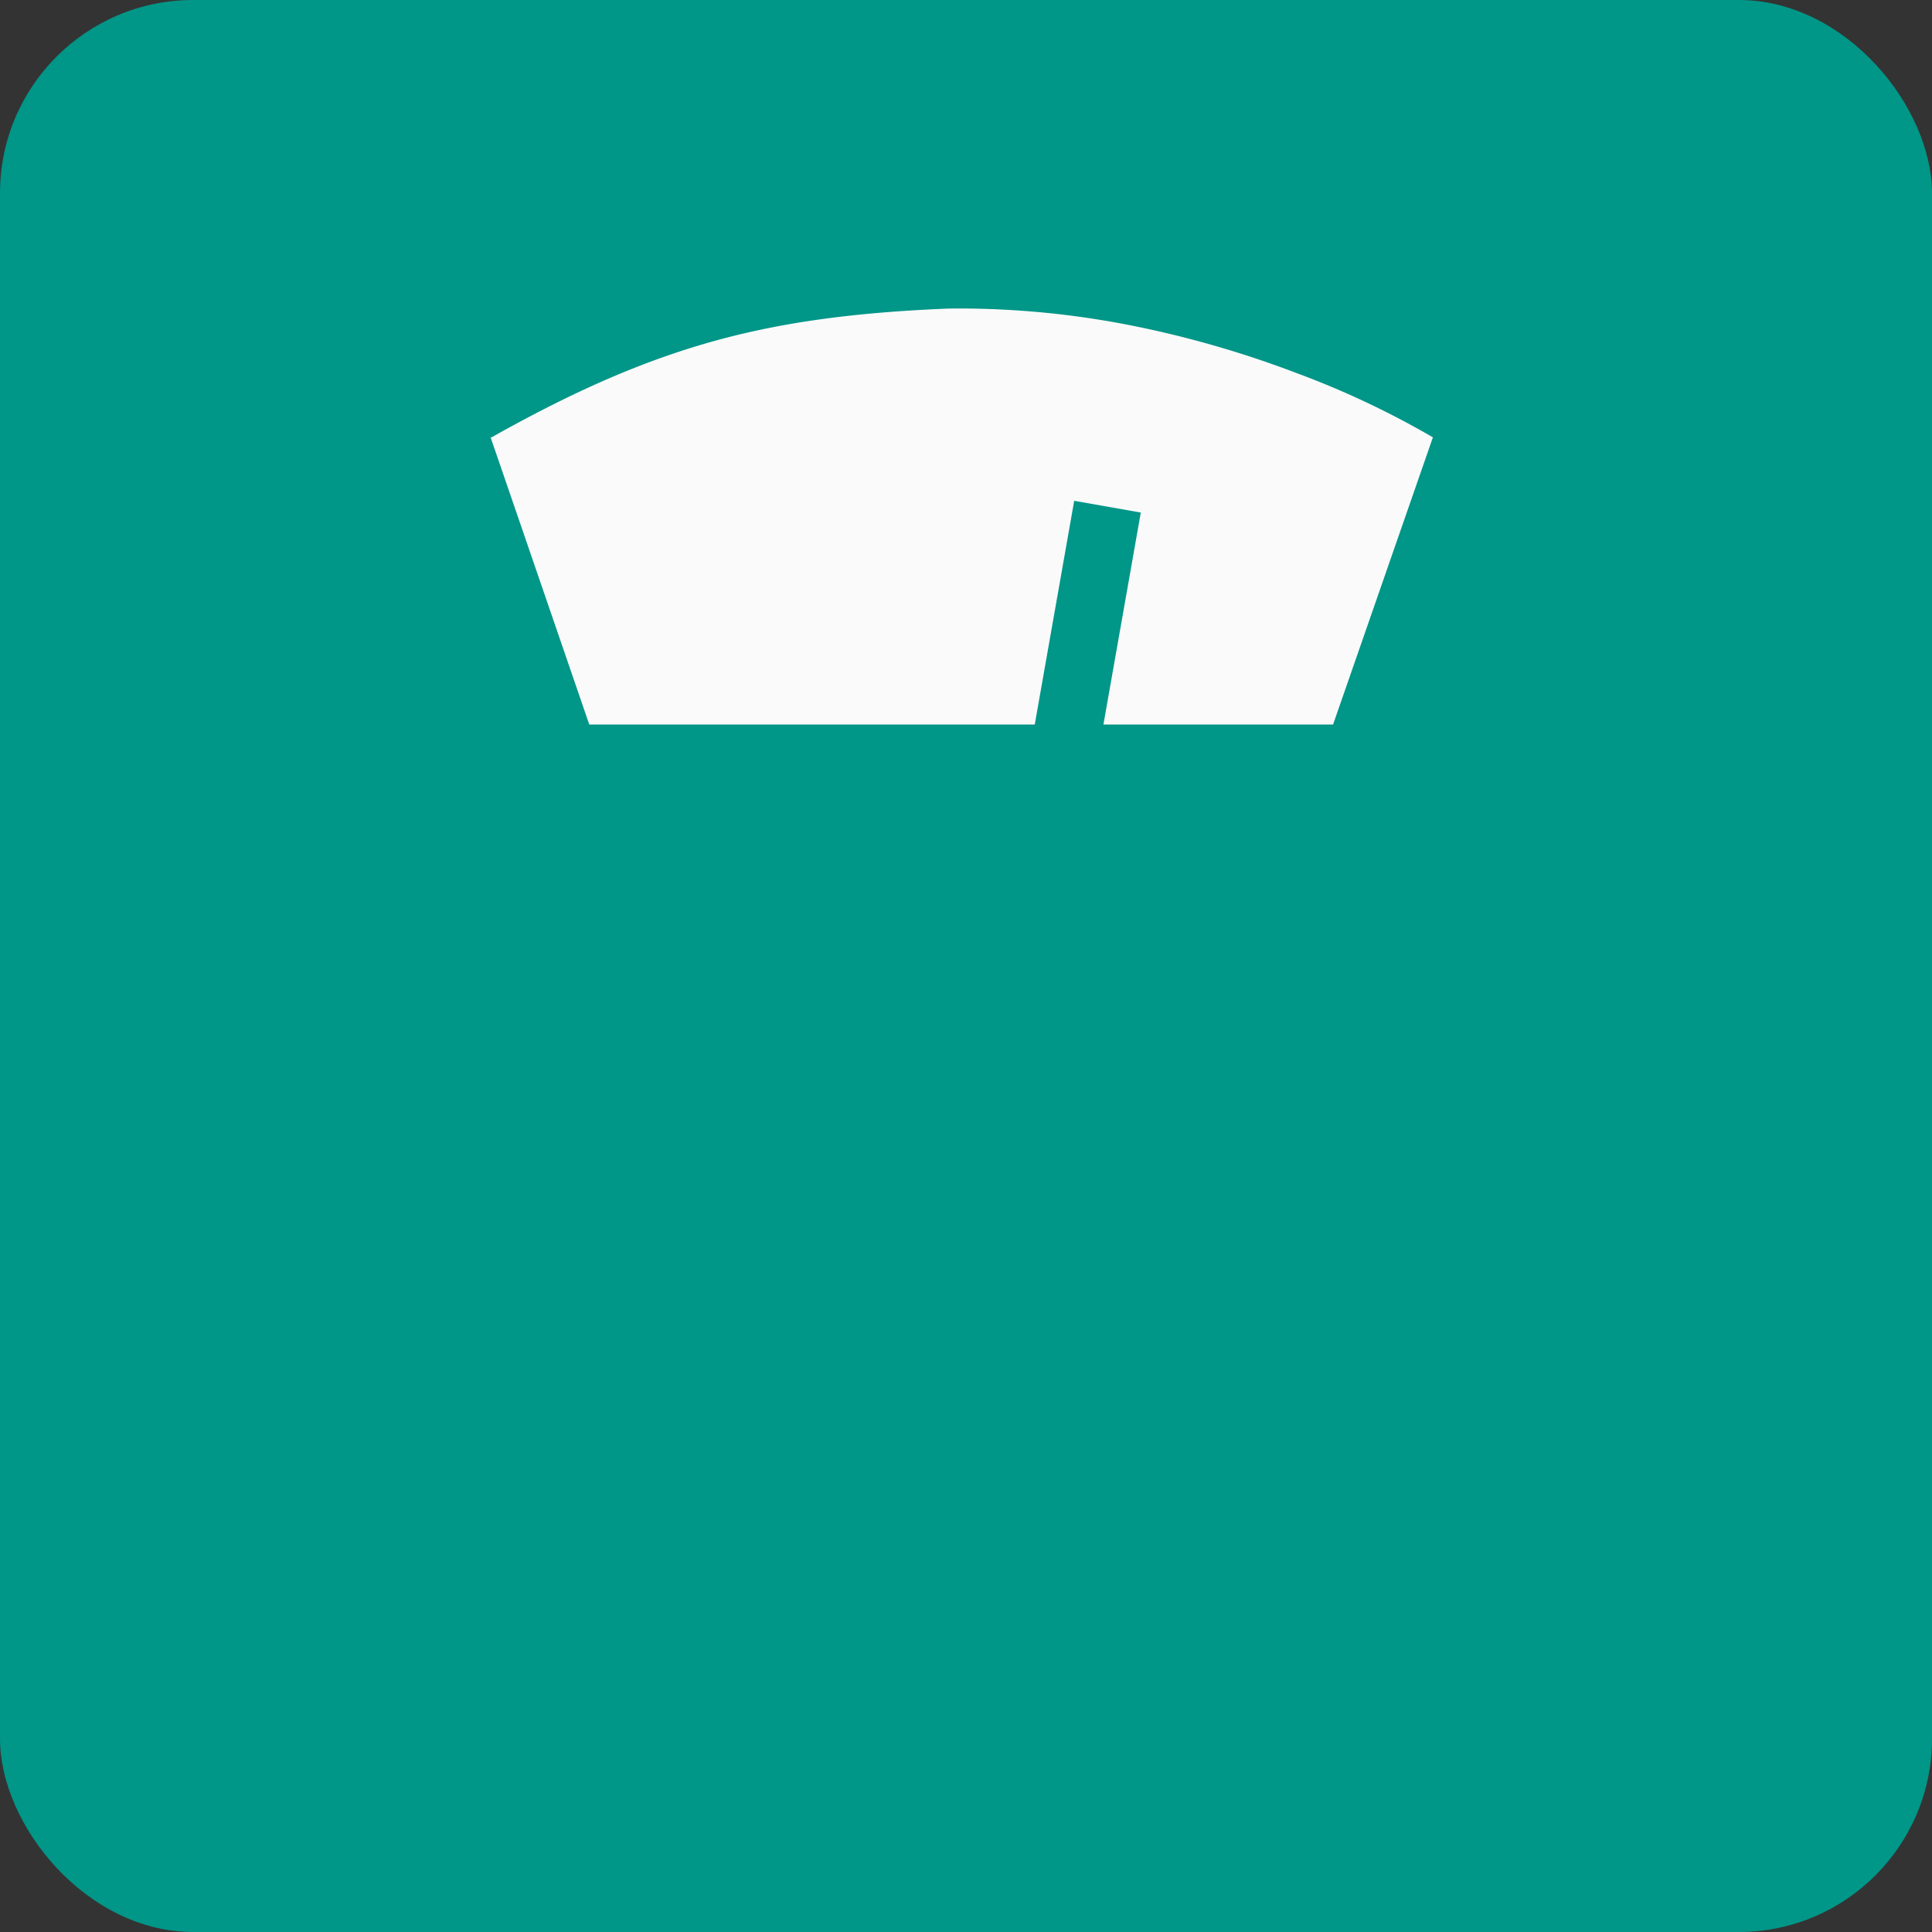 <svg xmlns="http://www.w3.org/2000/svg" width="200" height="200" viewBox="0 0 200 200">
  <rect x="0" y="0" width="200" height="200" fill="#333333" stroke="none"/>
  <g id="グループ_447" data-name="グループ 447" transform="translate(-2726 -7204)">
    <rect id="長方形_956" data-name="長方形 956" width="200" height="200" rx="20" transform="translate(2726 7204)" fill="#009688"/>
    <path id="前面オブジェクトで型抜き_3" data-name="前面オブジェクトで型抜き 3" d="M56.331,43.066H10.213L0,13.338H.1c8.714-4.9,15.854-7.982,23.149-10C30.151,1.436,37.564.409,47.286.013,47.77,0,48.262,0,48.749,0A91.956,91.956,0,0,1,67.9,2.084,106.5,106.5,0,0,1,83.391,6.669a90.729,90.729,0,0,1,14.155,6.669L87.213,43.065H63.439l3.868-21.941-6.893-1.216L56.331,43.065Z" transform="translate(2776.787 7235.935)" fill="#fafafa"/>
  </g>
</svg>
